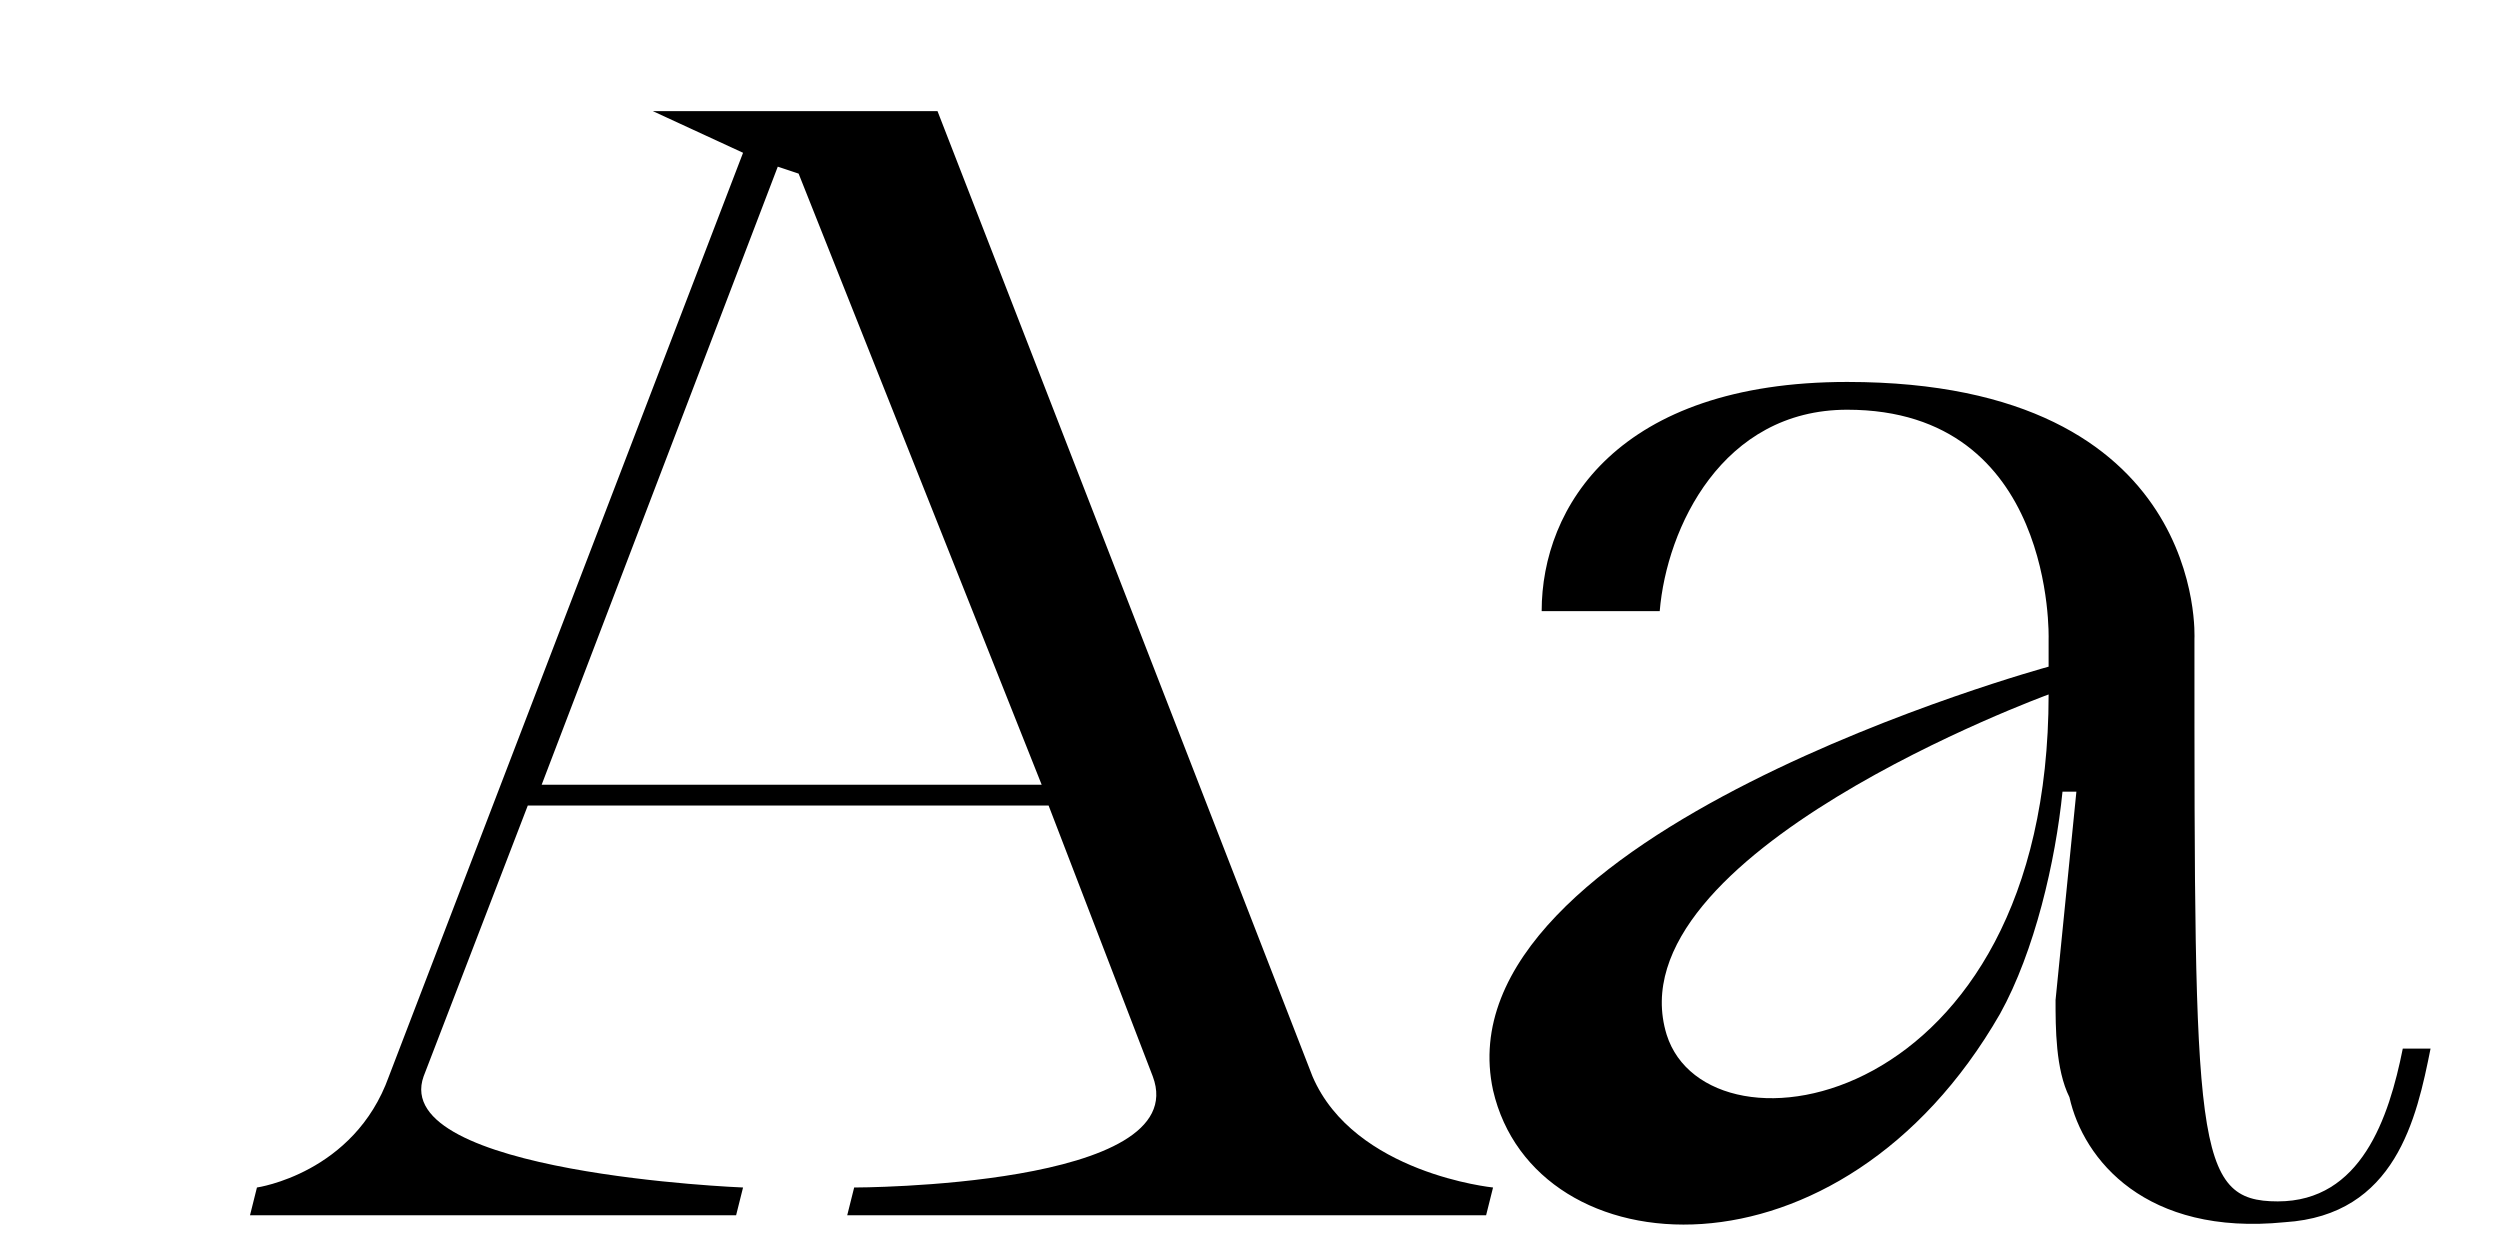 <?xml version="1.0" encoding="utf-8"?>
<!-- Generator: Adobe Illustrator 22.1.0, SVG Export Plug-In . SVG Version: 6.00 Build 0)  -->
<svg version="1.1" id="Layer_1" xmlns="http://www.w3.org/2000/svg" xmlns:xlink="http://www.w3.org/1999/xlink" x="0px" y="0px"
	 viewBox="0 0 36 18" style="enable-background:new 0 0 36 18;" xml:space="preserve">
<g>
	<g>
		<path d="M21.5,17.1l-0.1,0.4h-9.2l0.1-0.4c0,0,4.9,0,4.3-1.6l-1.5-3.9H7.6l-1.5,3.9c-0.5,1.4,4.6,1.6,4.6,1.6l-0.1,0.4H3.6
			l0.1-0.4c0,0,1.4-0.2,1.9-1.6l5.1-13.3L9.4,1.6h4.1l5.4,13.9C19.5,16.9,21.5,17.1,21.5,17.1z M11.5,2.5l-0.3-0.1l-3.4,8.9h7.2
			L11.5,2.5z"/>
		<path d="M32.8,17.3c1.2,0,1.6-1.2,1.8-2.2H35c-0.2,1-0.5,2.4-2.1,2.5c-2,0.2-2.9-0.9-3.1-1.8c-0.2-0.4-0.2-1-0.2-1.4l0.3-3h-0.2
			c-0.1,1-0.4,2.3-0.9,3.2c-2.3,4-6.7,3.7-7.3,1.1c-0.8-3.7,8-6.1,8-6.1V9.2c0,0,0.1-3.3-2.9-3.3c-1.8,0-2.6,1.7-2.7,2.9h-1.7
			c0-1.5,1.1-3.3,4.4-3.3c5.2,0,5,3.7,5,3.7C31.6,16.5,31.6,17.3,32.8,17.3z M24,14.9c0.6,1.9,5.5,1.1,5.5-4.9v0
			C29.5,10,23.2,12.3,24,14.9z"/>
	</g>
</g>
</svg>
